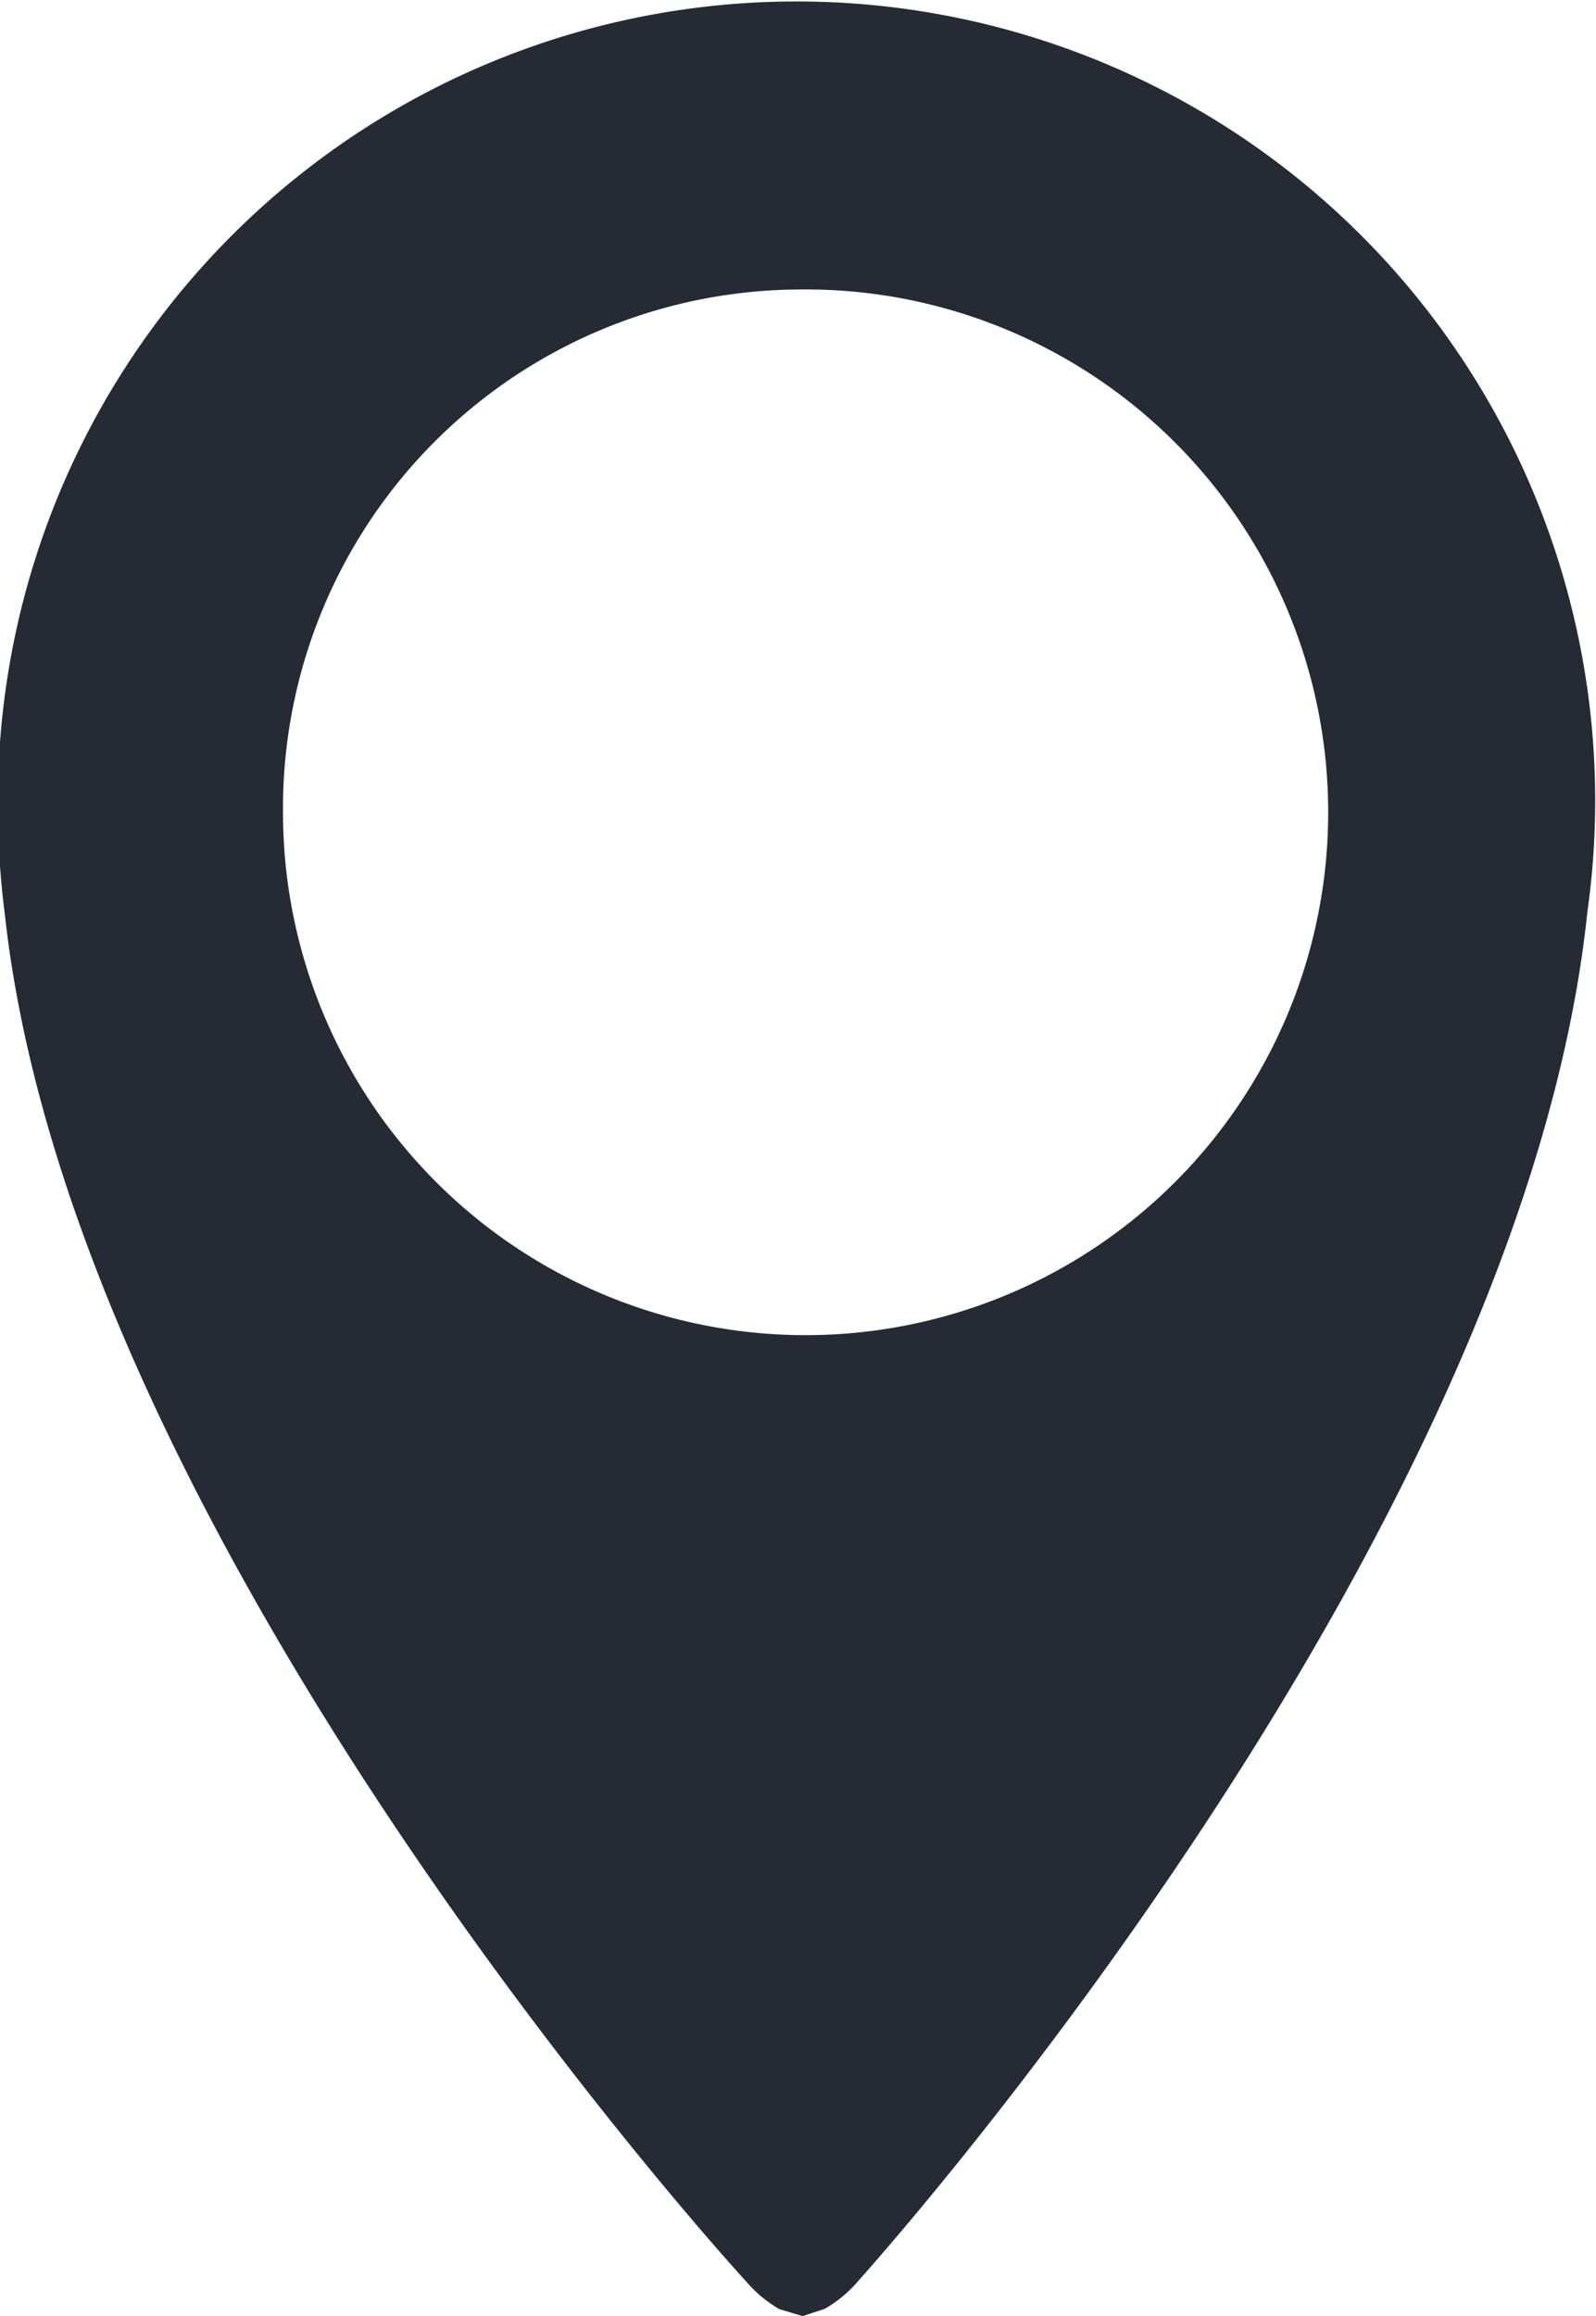 <svg xmlns="http://www.w3.org/2000/svg" width="11.031" height="16" viewBox="0 0 11.031 16"><defs><style>.cls-1{fill:#252a35;fill-rule:evenodd}</style></defs><path id="Forma_1" data-name="Forma 1" class="cls-1" d="M5.15 15.752a.872.872 0 0 0 .237.2l.16.048.153-.05a.872.872 0 0 0 .238-.2s4.574-5.06 5.033-9.447a5.52 5.52 0 1 0-10.985-.69 5.734 5.734 0 0 0 .047.7c.477 4.387 5.117 9.44 5.117 9.44zM5.506 2a3.612 3.612 0 1 1-3.55 3.61A3.584 3.584 0 0 1 5.508 2z"/></svg>